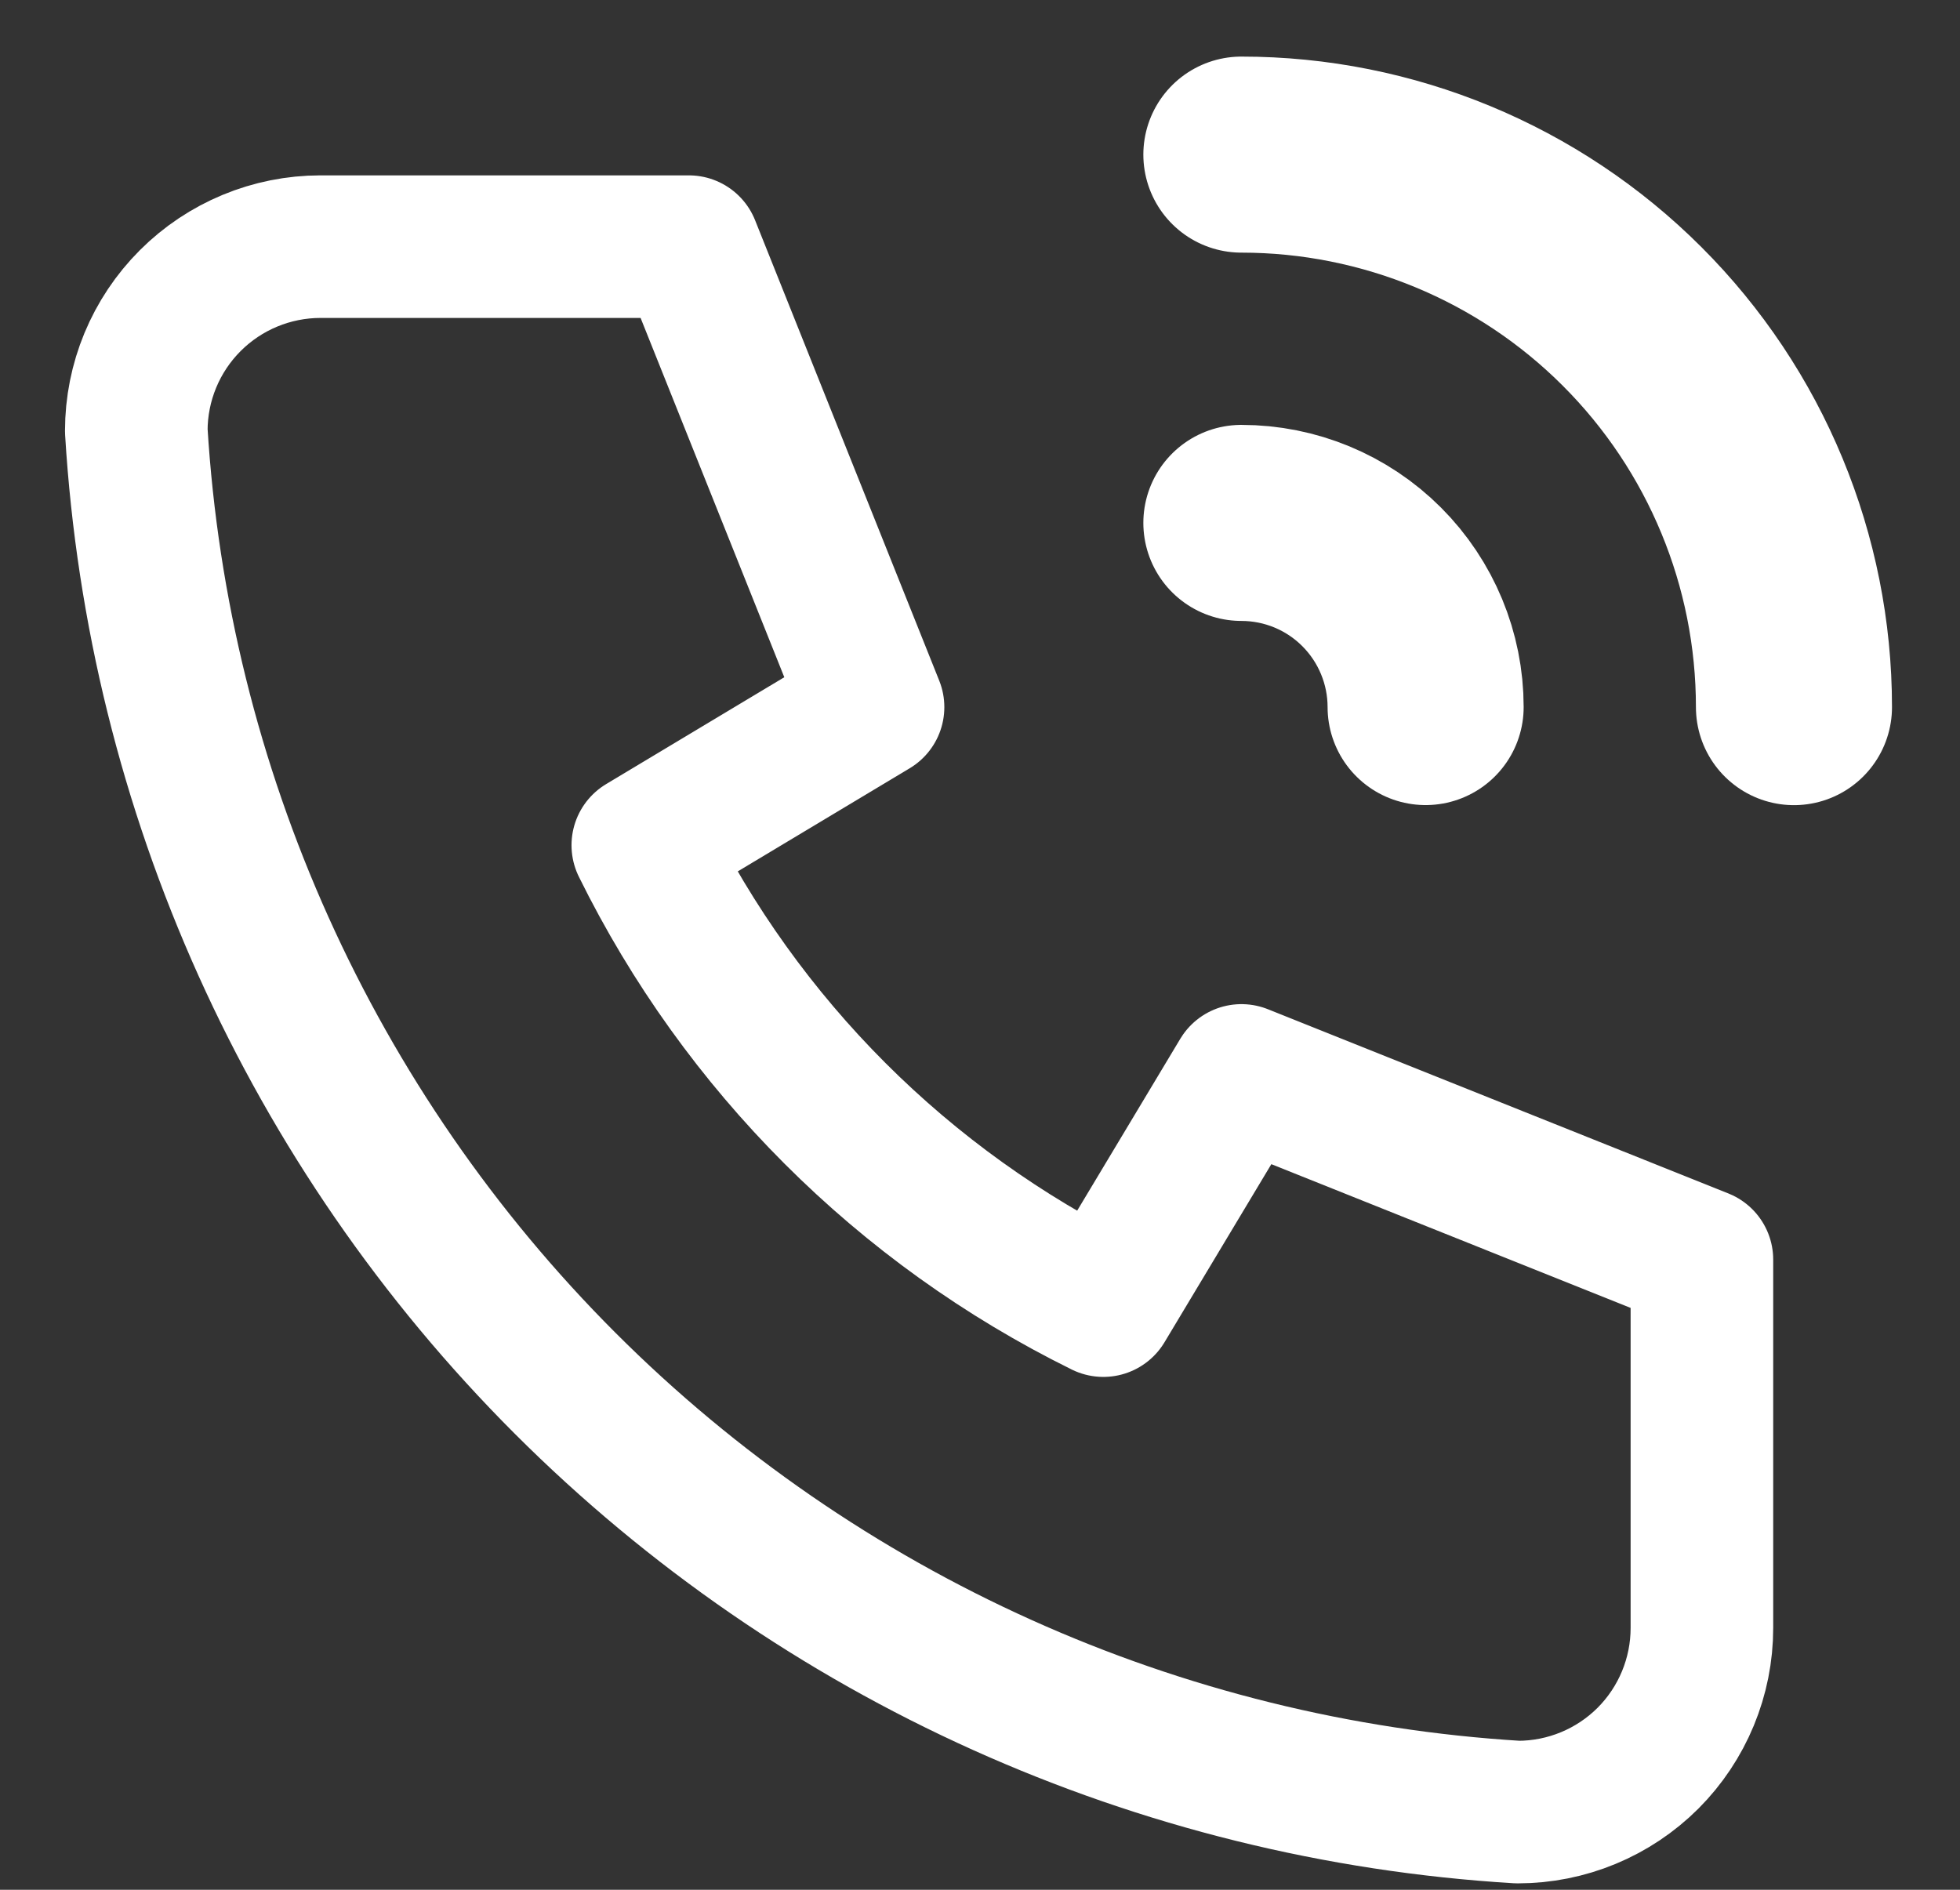 <svg width="28" height="27" viewBox="0 0 28 27" fill="none" xmlns="http://www.w3.org/2000/svg">
<rect x="0" y="0" width="28" height="27" fill="#333333" stroke="none"/>
<path d="M4.579 3.524H9.841L12.472 10.103L9.183 12.076C10.592 14.933 12.905 17.245 15.762 18.654L17.735 15.365L24.313 17.997V23.259C24.313 23.957 24.036 24.626 23.543 25.12C23.049 25.613 22.38 25.89 21.682 25.89C16.55 25.579 11.71 23.399 8.074 19.764C4.438 16.128 2.259 11.288 1.947 6.156C1.947 5.458 2.224 4.789 2.718 4.295C3.211 3.802 3.881 3.524 4.579 3.524" stroke="white" stroke-width="2.037" stroke-linecap="round" stroke-linejoin="round"/>
<path d="M17.734 7.471C18.432 7.471 19.102 7.748 19.595 8.242C20.088 8.735 20.366 9.405 20.366 10.102" stroke="white" stroke-width="2.801" stroke-linecap="round" stroke-linejoin="round"/>
<path d="M17.734 2.209C19.828 2.209 21.836 3.041 23.316 4.521C24.797 6.001 25.628 8.009 25.628 10.103" stroke="white" stroke-width="2.801" stroke-linecap="round" stroke-linejoin="round"/>
</svg>
